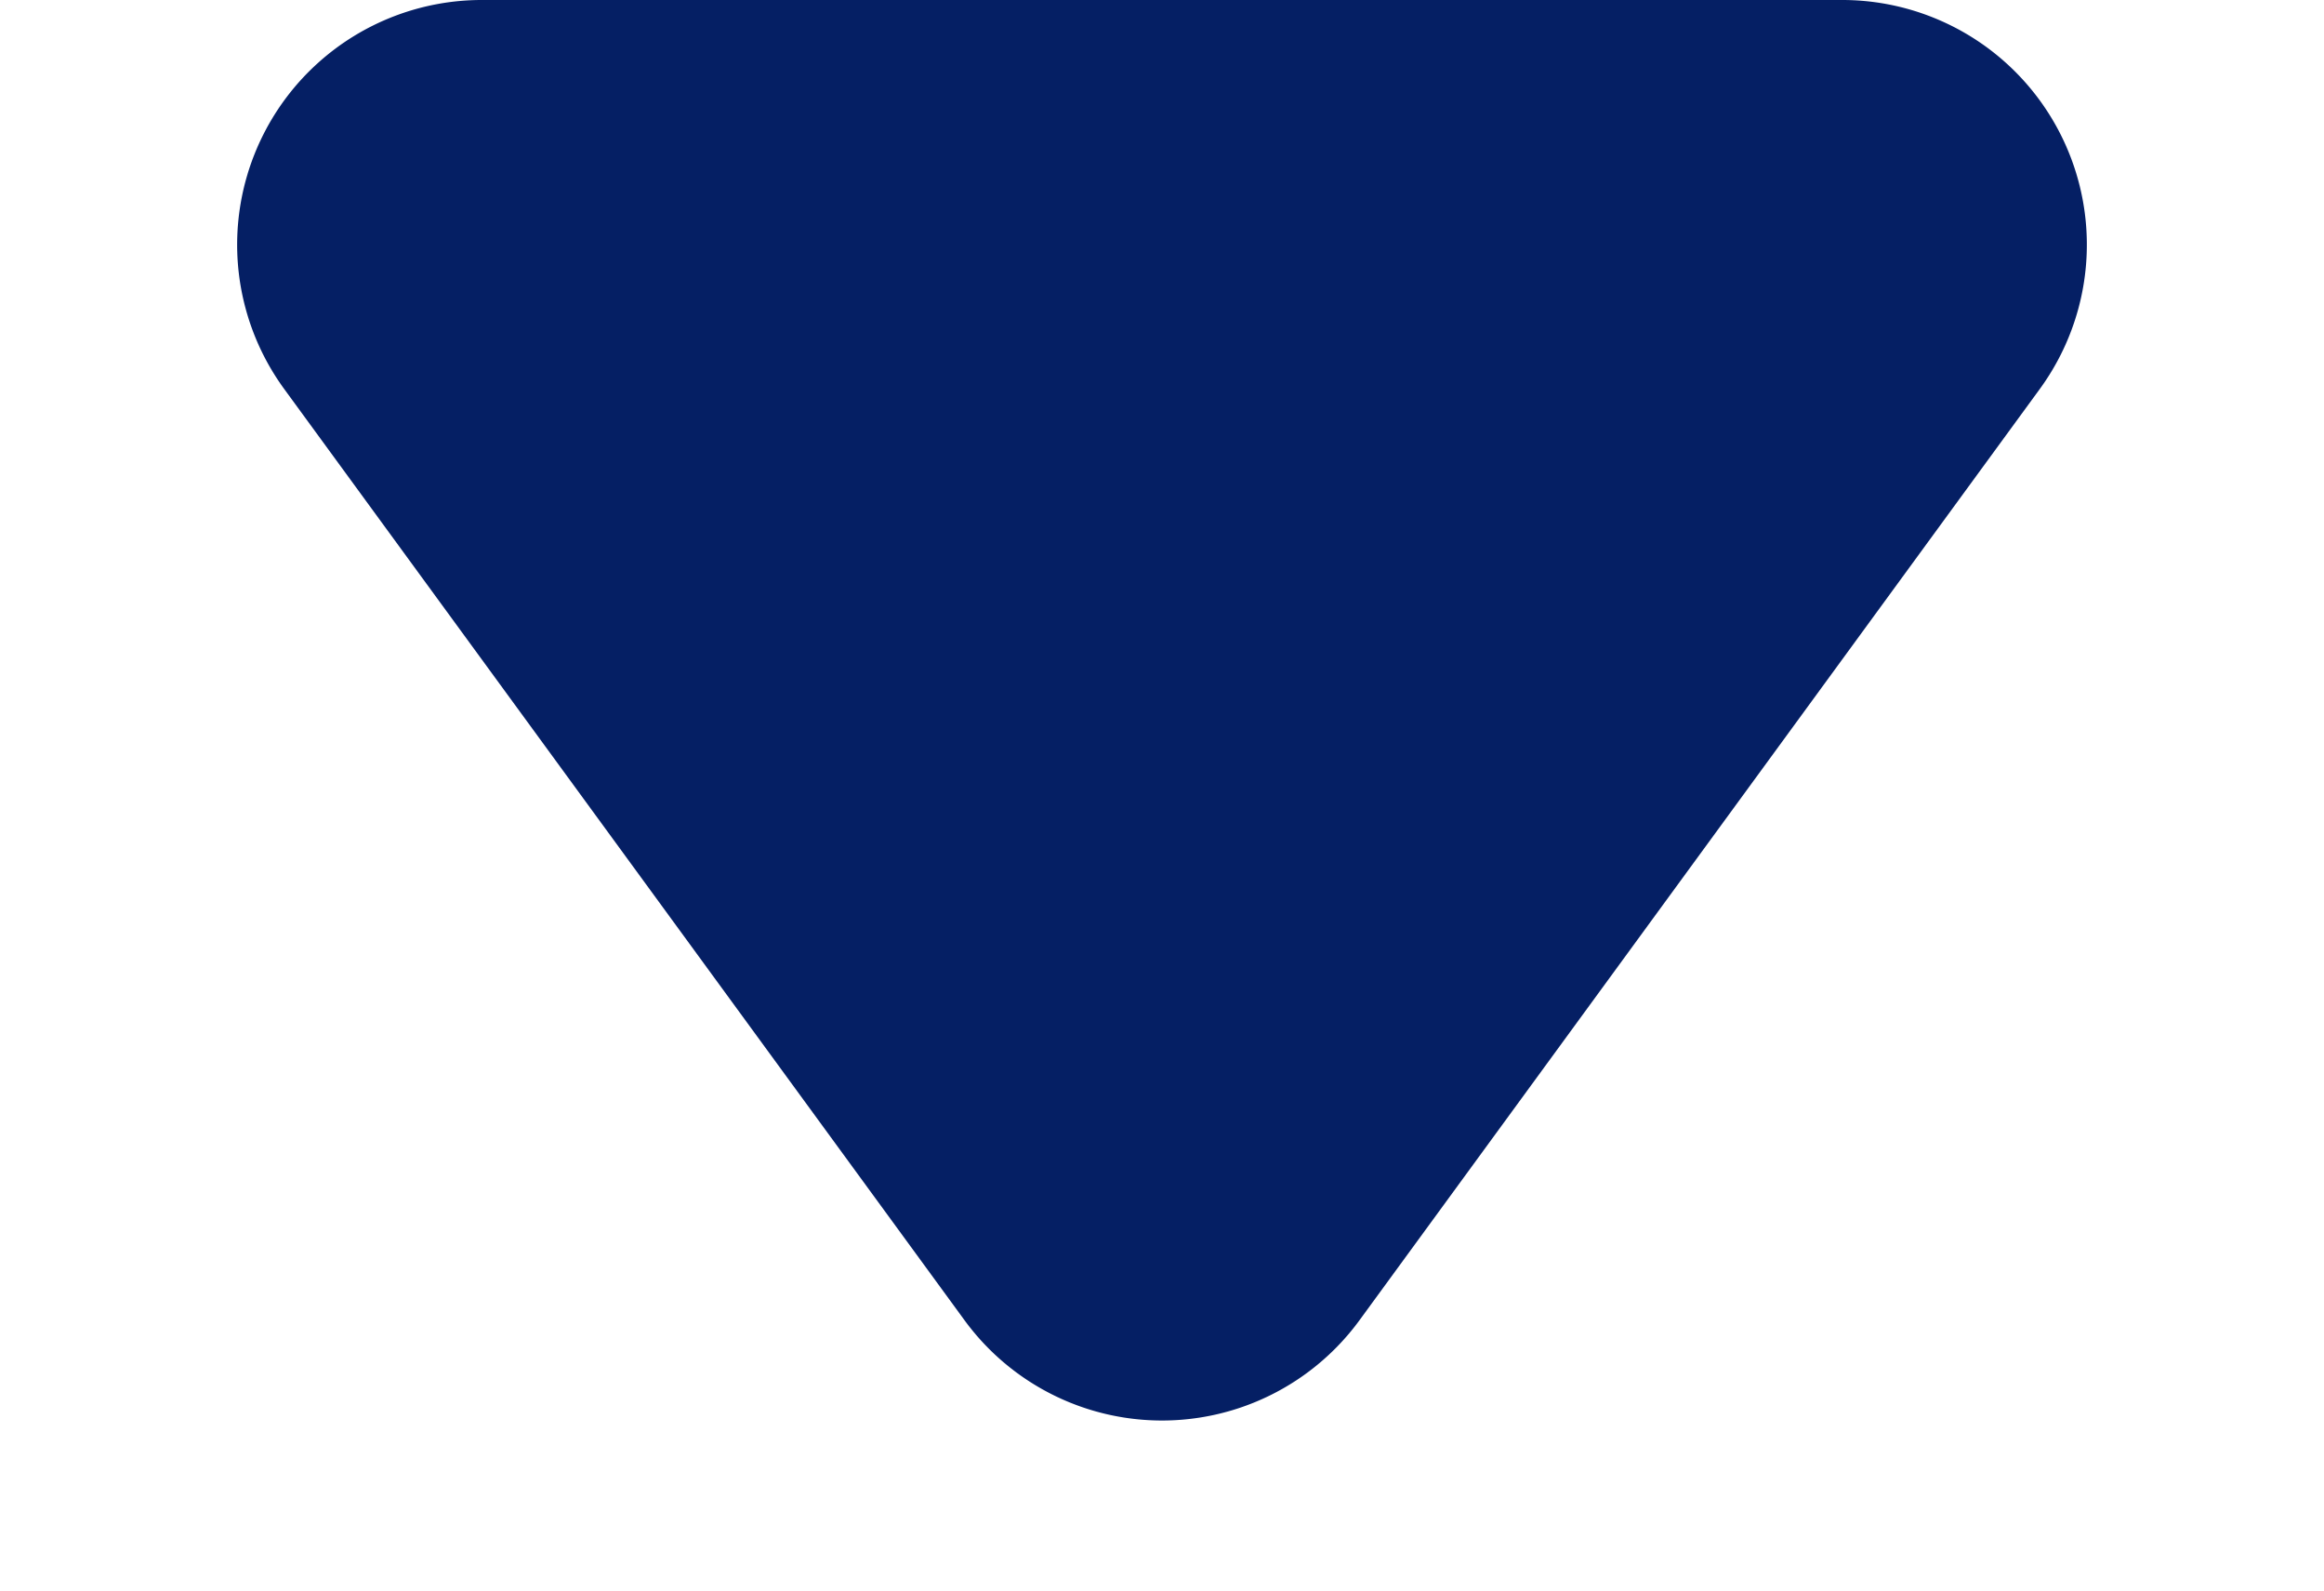 <svg xmlns="http://www.w3.org/2000/svg" width="19" height="13" viewBox="0 0 19 13"><defs><style>.a{fill:#051f64;}</style></defs><path class="a" d="M7.885,2.21a2,2,0,0,1,3.23,0l5.561,7.61A2,2,0,0,1,15.061,13H3.939A2,2,0,0,1,2.324,9.82Z" transform="translate(19 13) rotate(180)"/></svg>